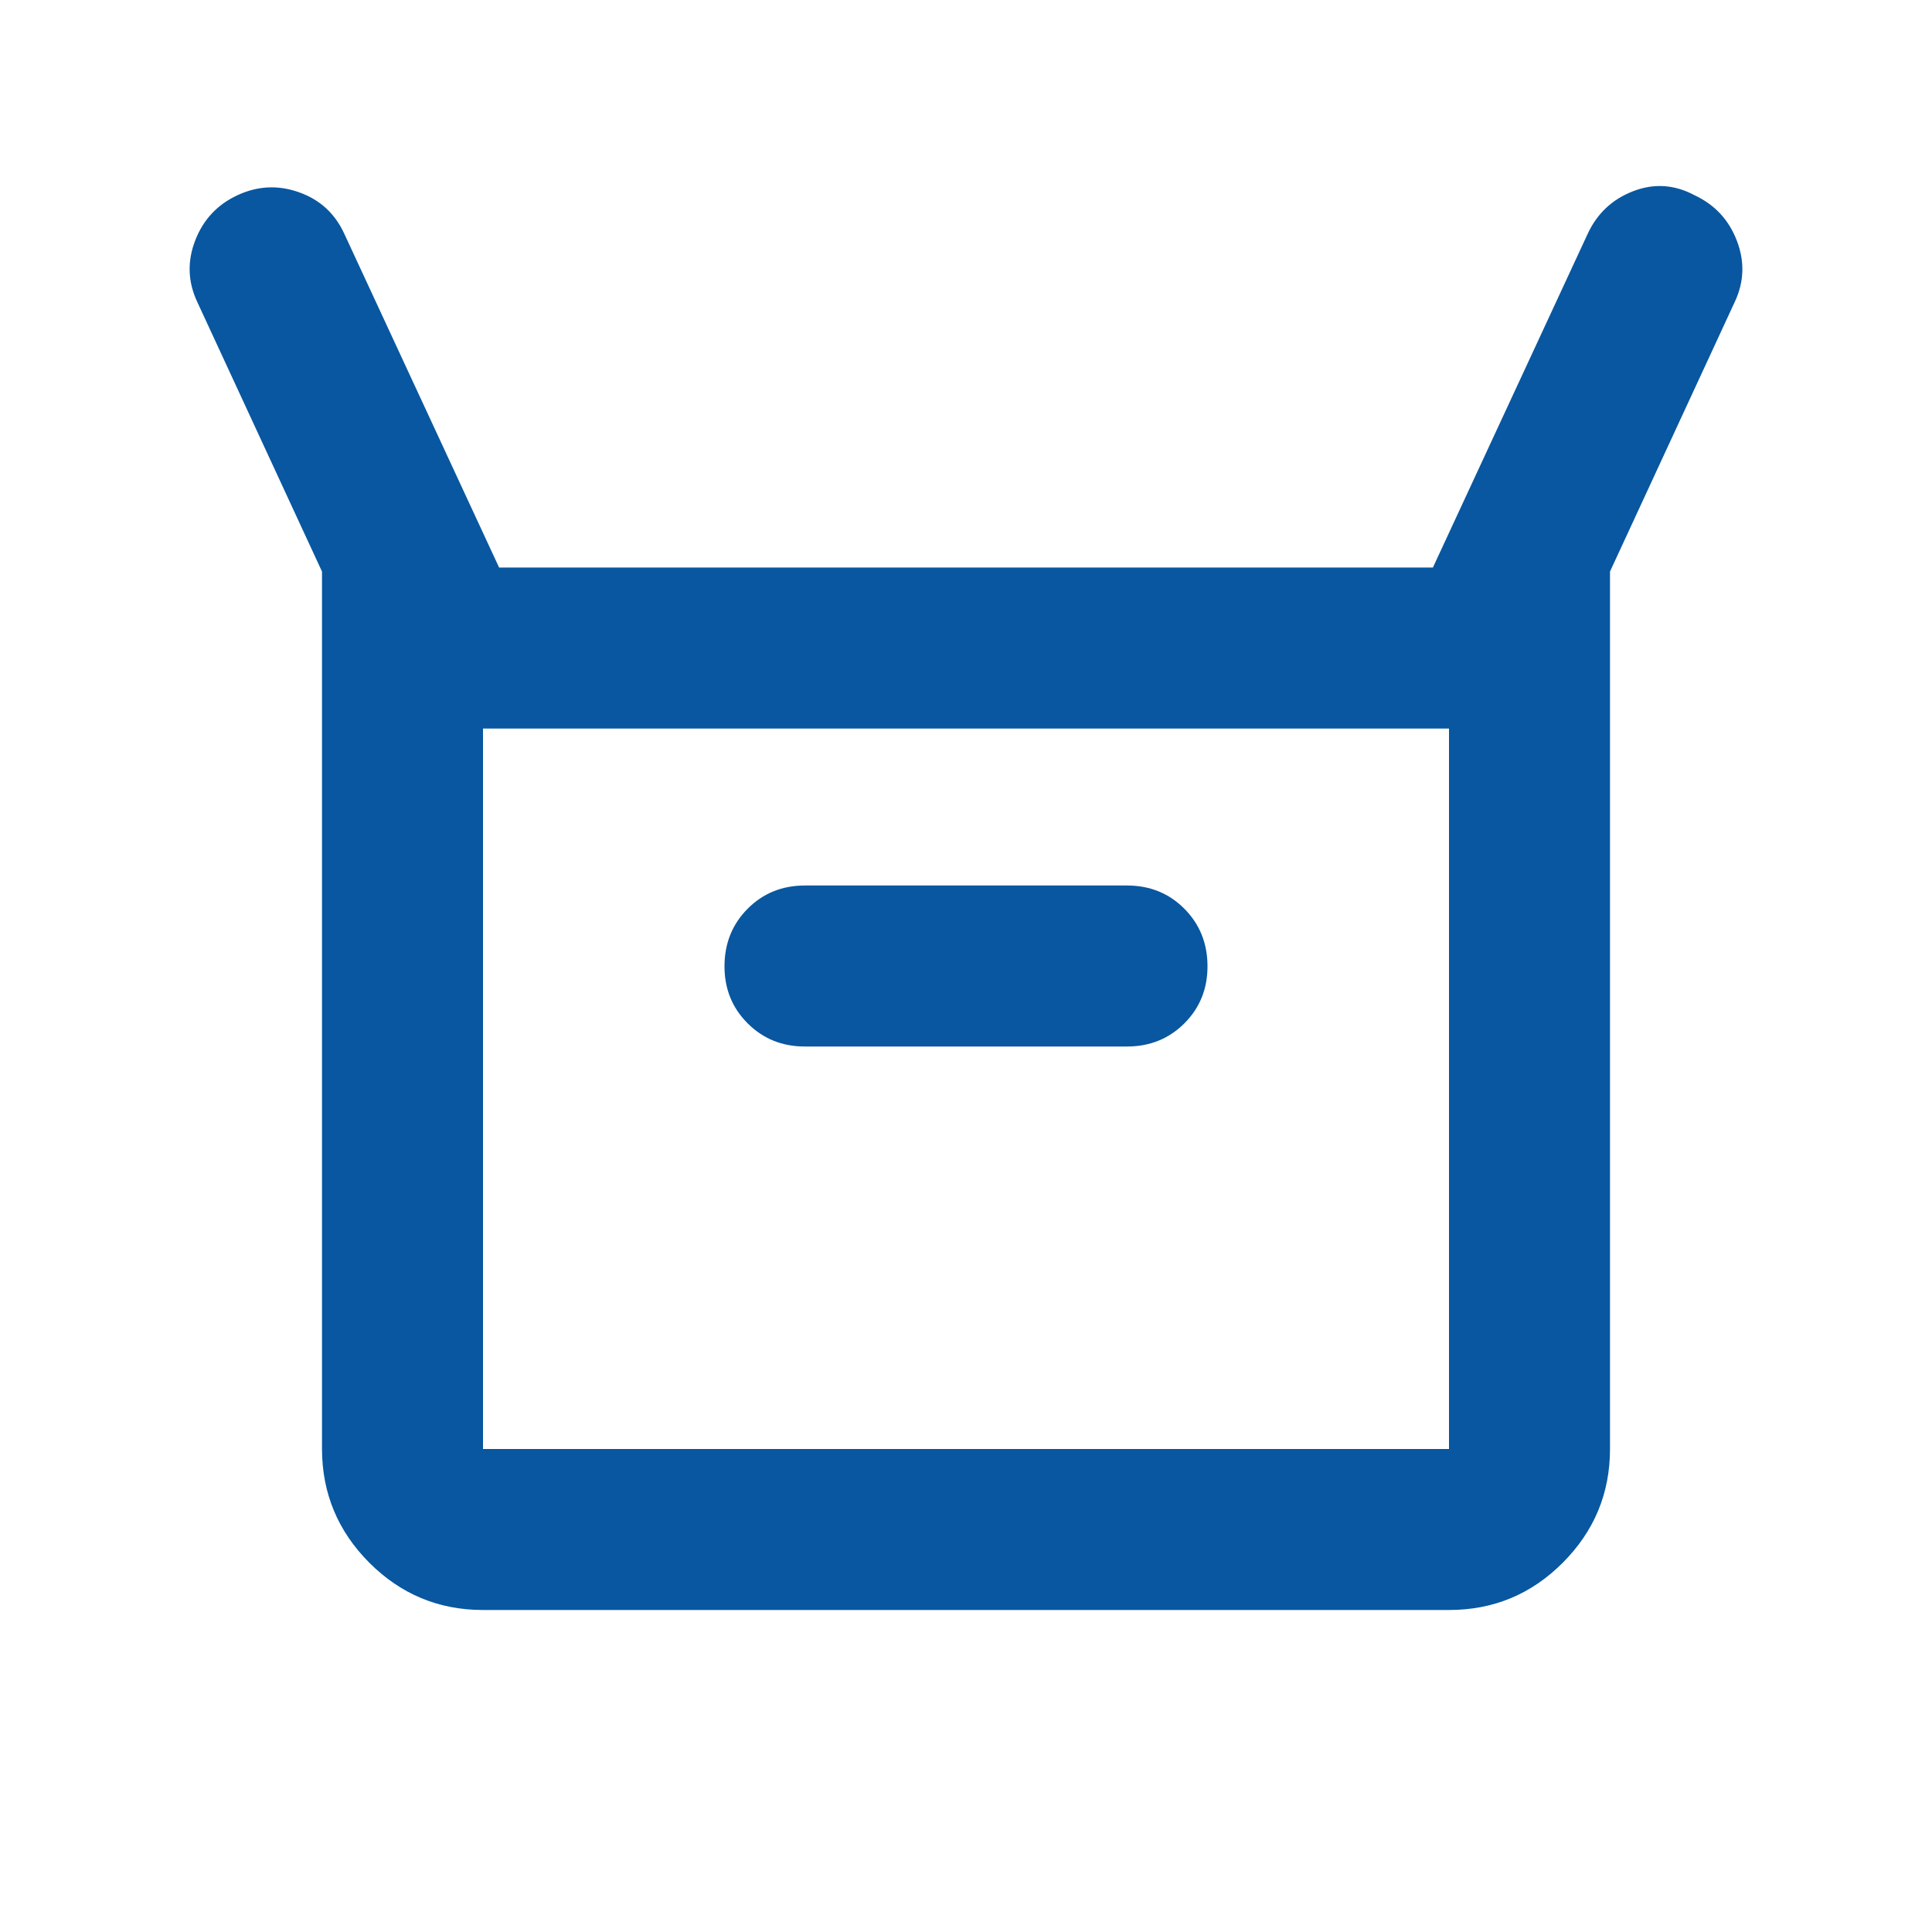 <svg width="24" height="24" viewBox="0 0 24 24" fill="none" xmlns="http://www.w3.org/2000/svg">
<path d="M4 18V7.1L2.45 3.75C2.333 3.5 2.325 3.245 2.425 2.987C2.525 2.728 2.7 2.541 2.95 2.425C3.2 2.309 3.454 2.296 3.713 2.388C3.972 2.479 4.159 2.65 4.275 2.9L6.2 7.05H17.8L19.725 2.9C19.842 2.65 20.029 2.475 20.288 2.375C20.547 2.275 20.801 2.292 21.05 2.425C21.3 2.542 21.475 2.729 21.575 2.988C21.675 3.247 21.667 3.501 21.55 3.75L20 7.1V18C20 18.55 19.804 19.021 19.413 19.413C19.022 19.805 18.551 20 18 20H6C5.45 20 4.979 19.804 4.588 19.413C4.197 19.021 4.001 18.55 4 18ZM10 13H14C14.283 13 14.521 12.904 14.713 12.712C14.905 12.52 15.001 12.283 15 12C14.999 11.717 14.903 11.48 14.712 11.288C14.521 11.096 14.283 11 14 11H10C9.717 11 9.479 11.096 9.288 11.288C9.097 11.48 9.001 11.717 9 12C8.999 12.283 9.095 12.52 9.288 12.713C9.481 12.905 9.718 13.001 10 13ZM6 18H18V9.05H6V18Z" fill="#0857A0"/>
</svg>
